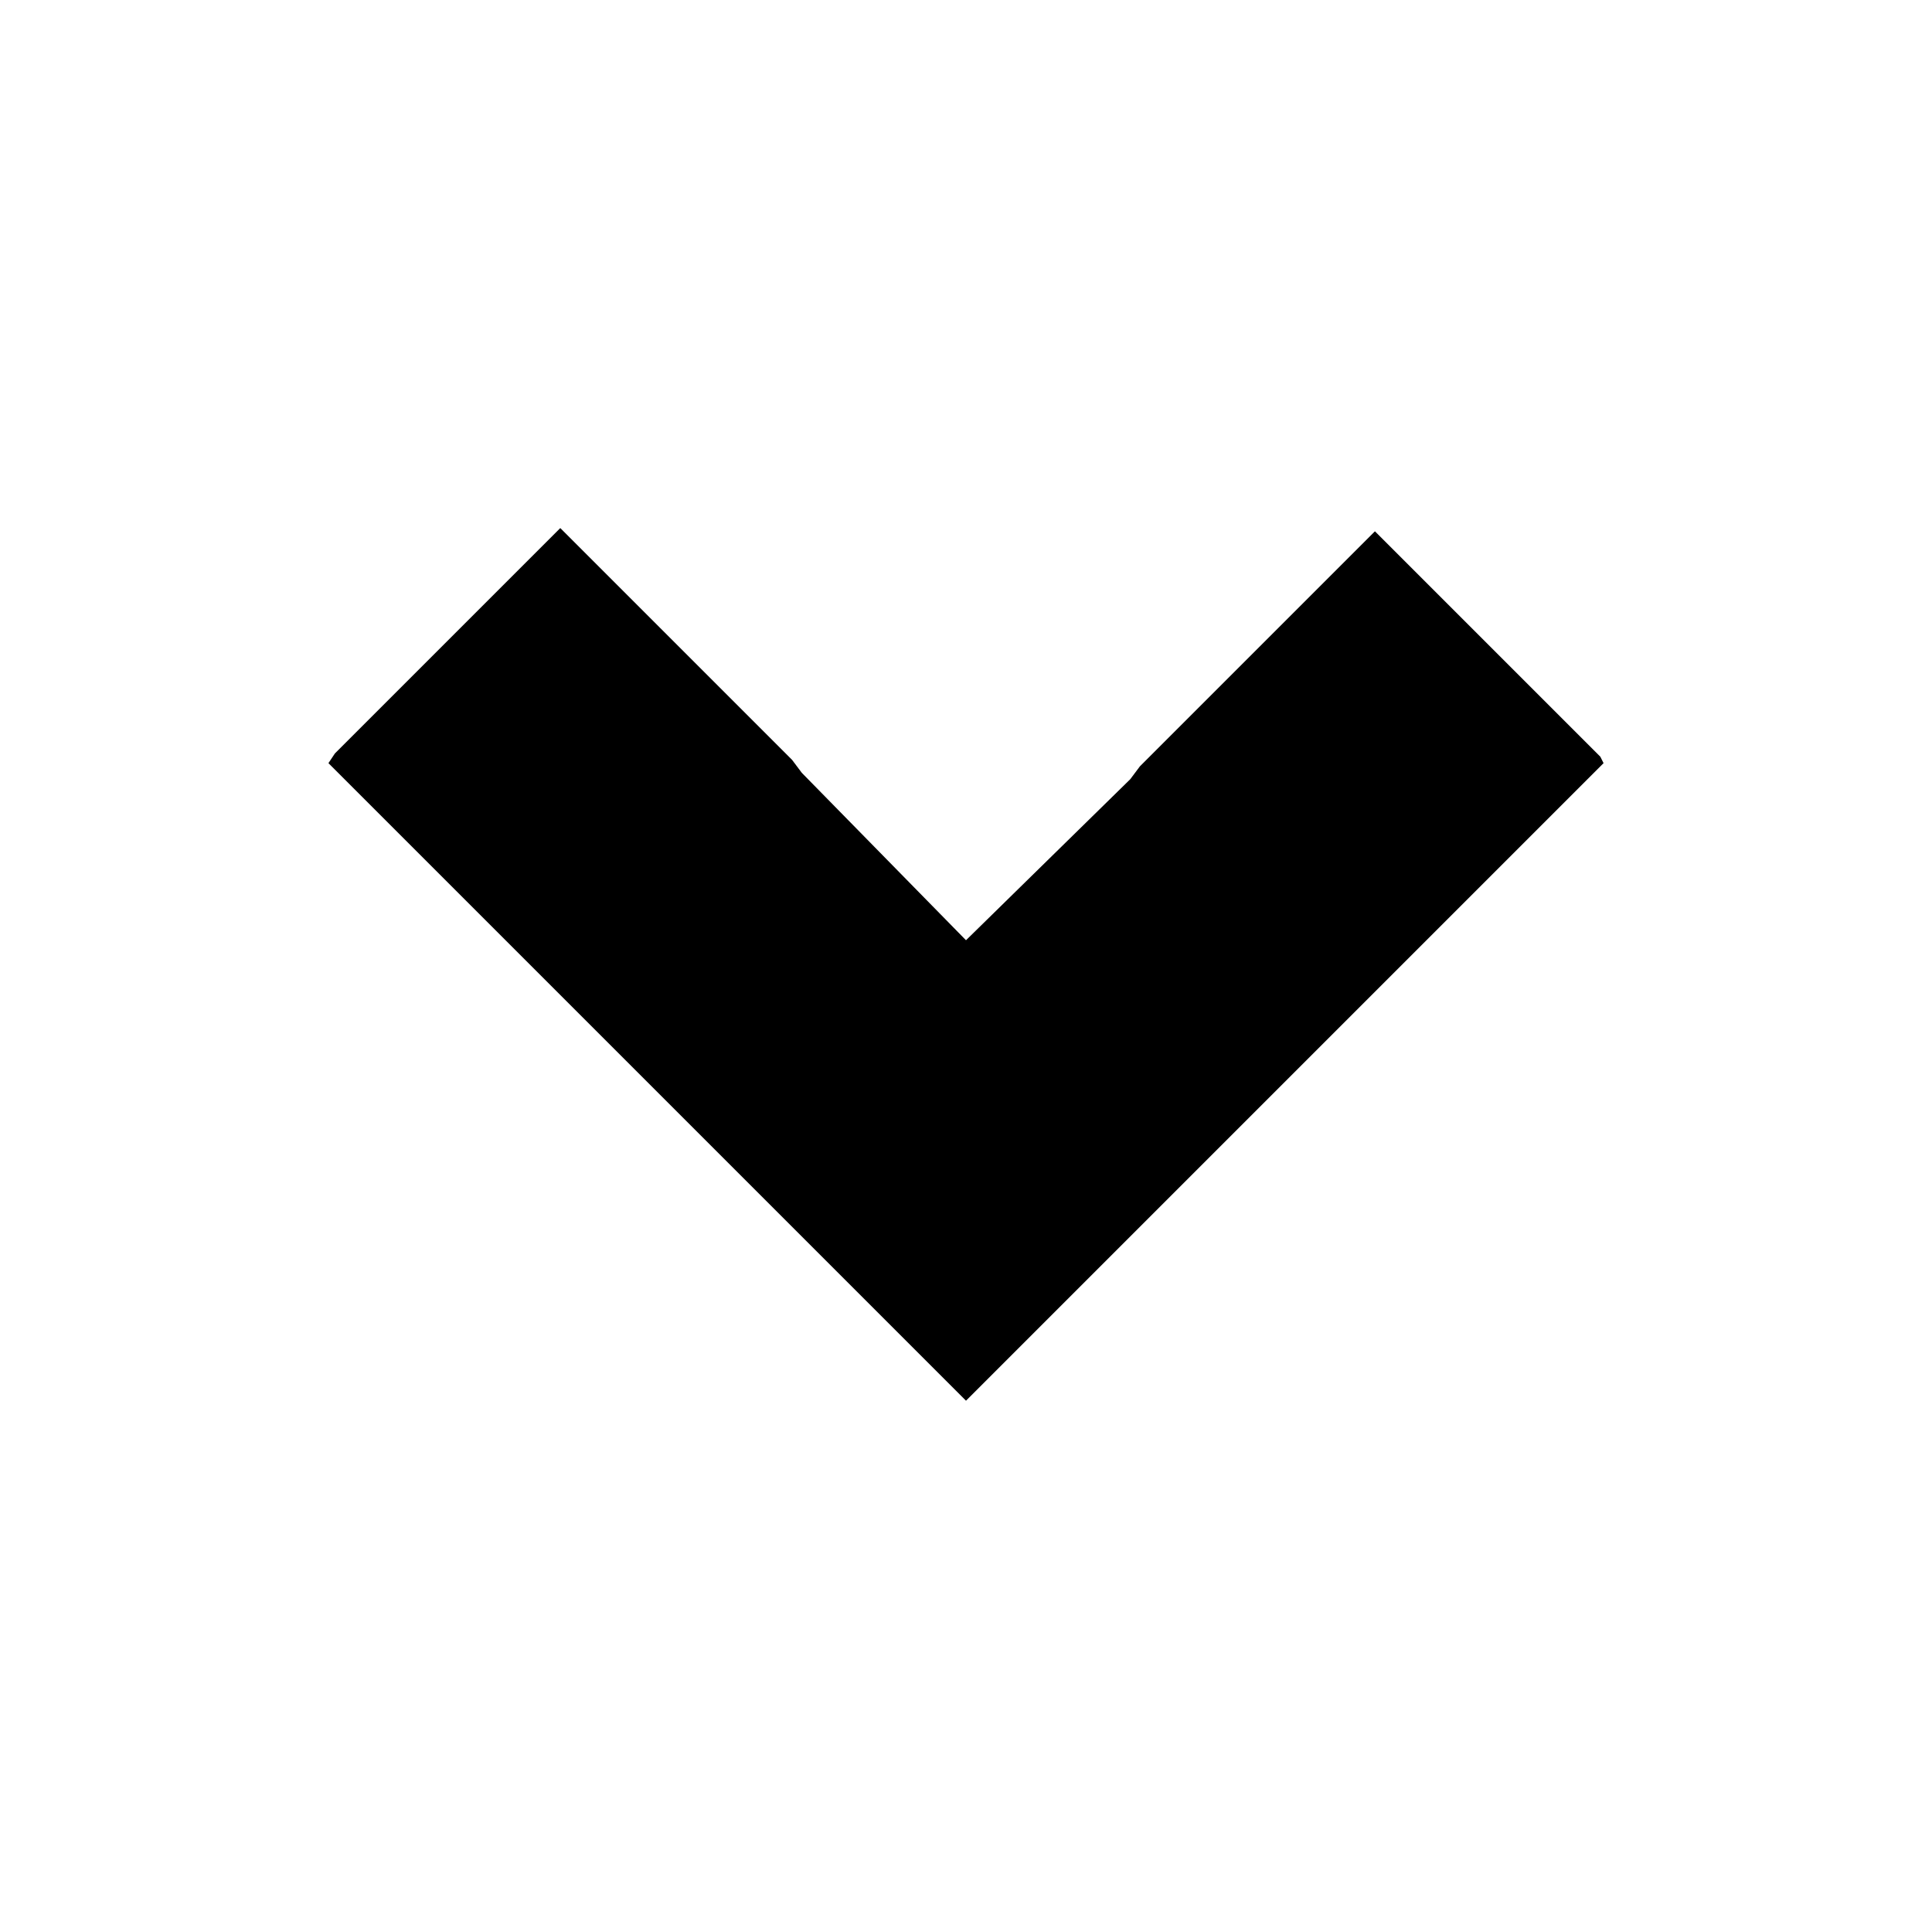 <?xml version="1.0" encoding="utf-8"?>
<!-- Generator: Adobe Illustrator 23.0.0, SVG Export Plug-In . SVG Version: 6.00 Build 0)  -->
<svg version="1.1" id="Capa_1" xmlns="http://www.w3.org/2000/svg" xmlns:xlink="http://www.w3.org/1999/xlink" x="0px" y="0px"
	 viewBox="0 0 60 60" style="enable-background:new 0 0 60 60;" xml:space="preserve">
<path d="M35.4,23.8l-0.3,0.4l-5.1,5L24.9,24l-0.3-0.4l-4.2-4.2l-3-3l-7,7l-0.2,0.3l0,0l0.2,0.2l7,7L30,43.5l19.8-19.8l0,0l-0.1-0.2
	l-7-7l-3,3L35.4,23.8z"/>
</svg>
